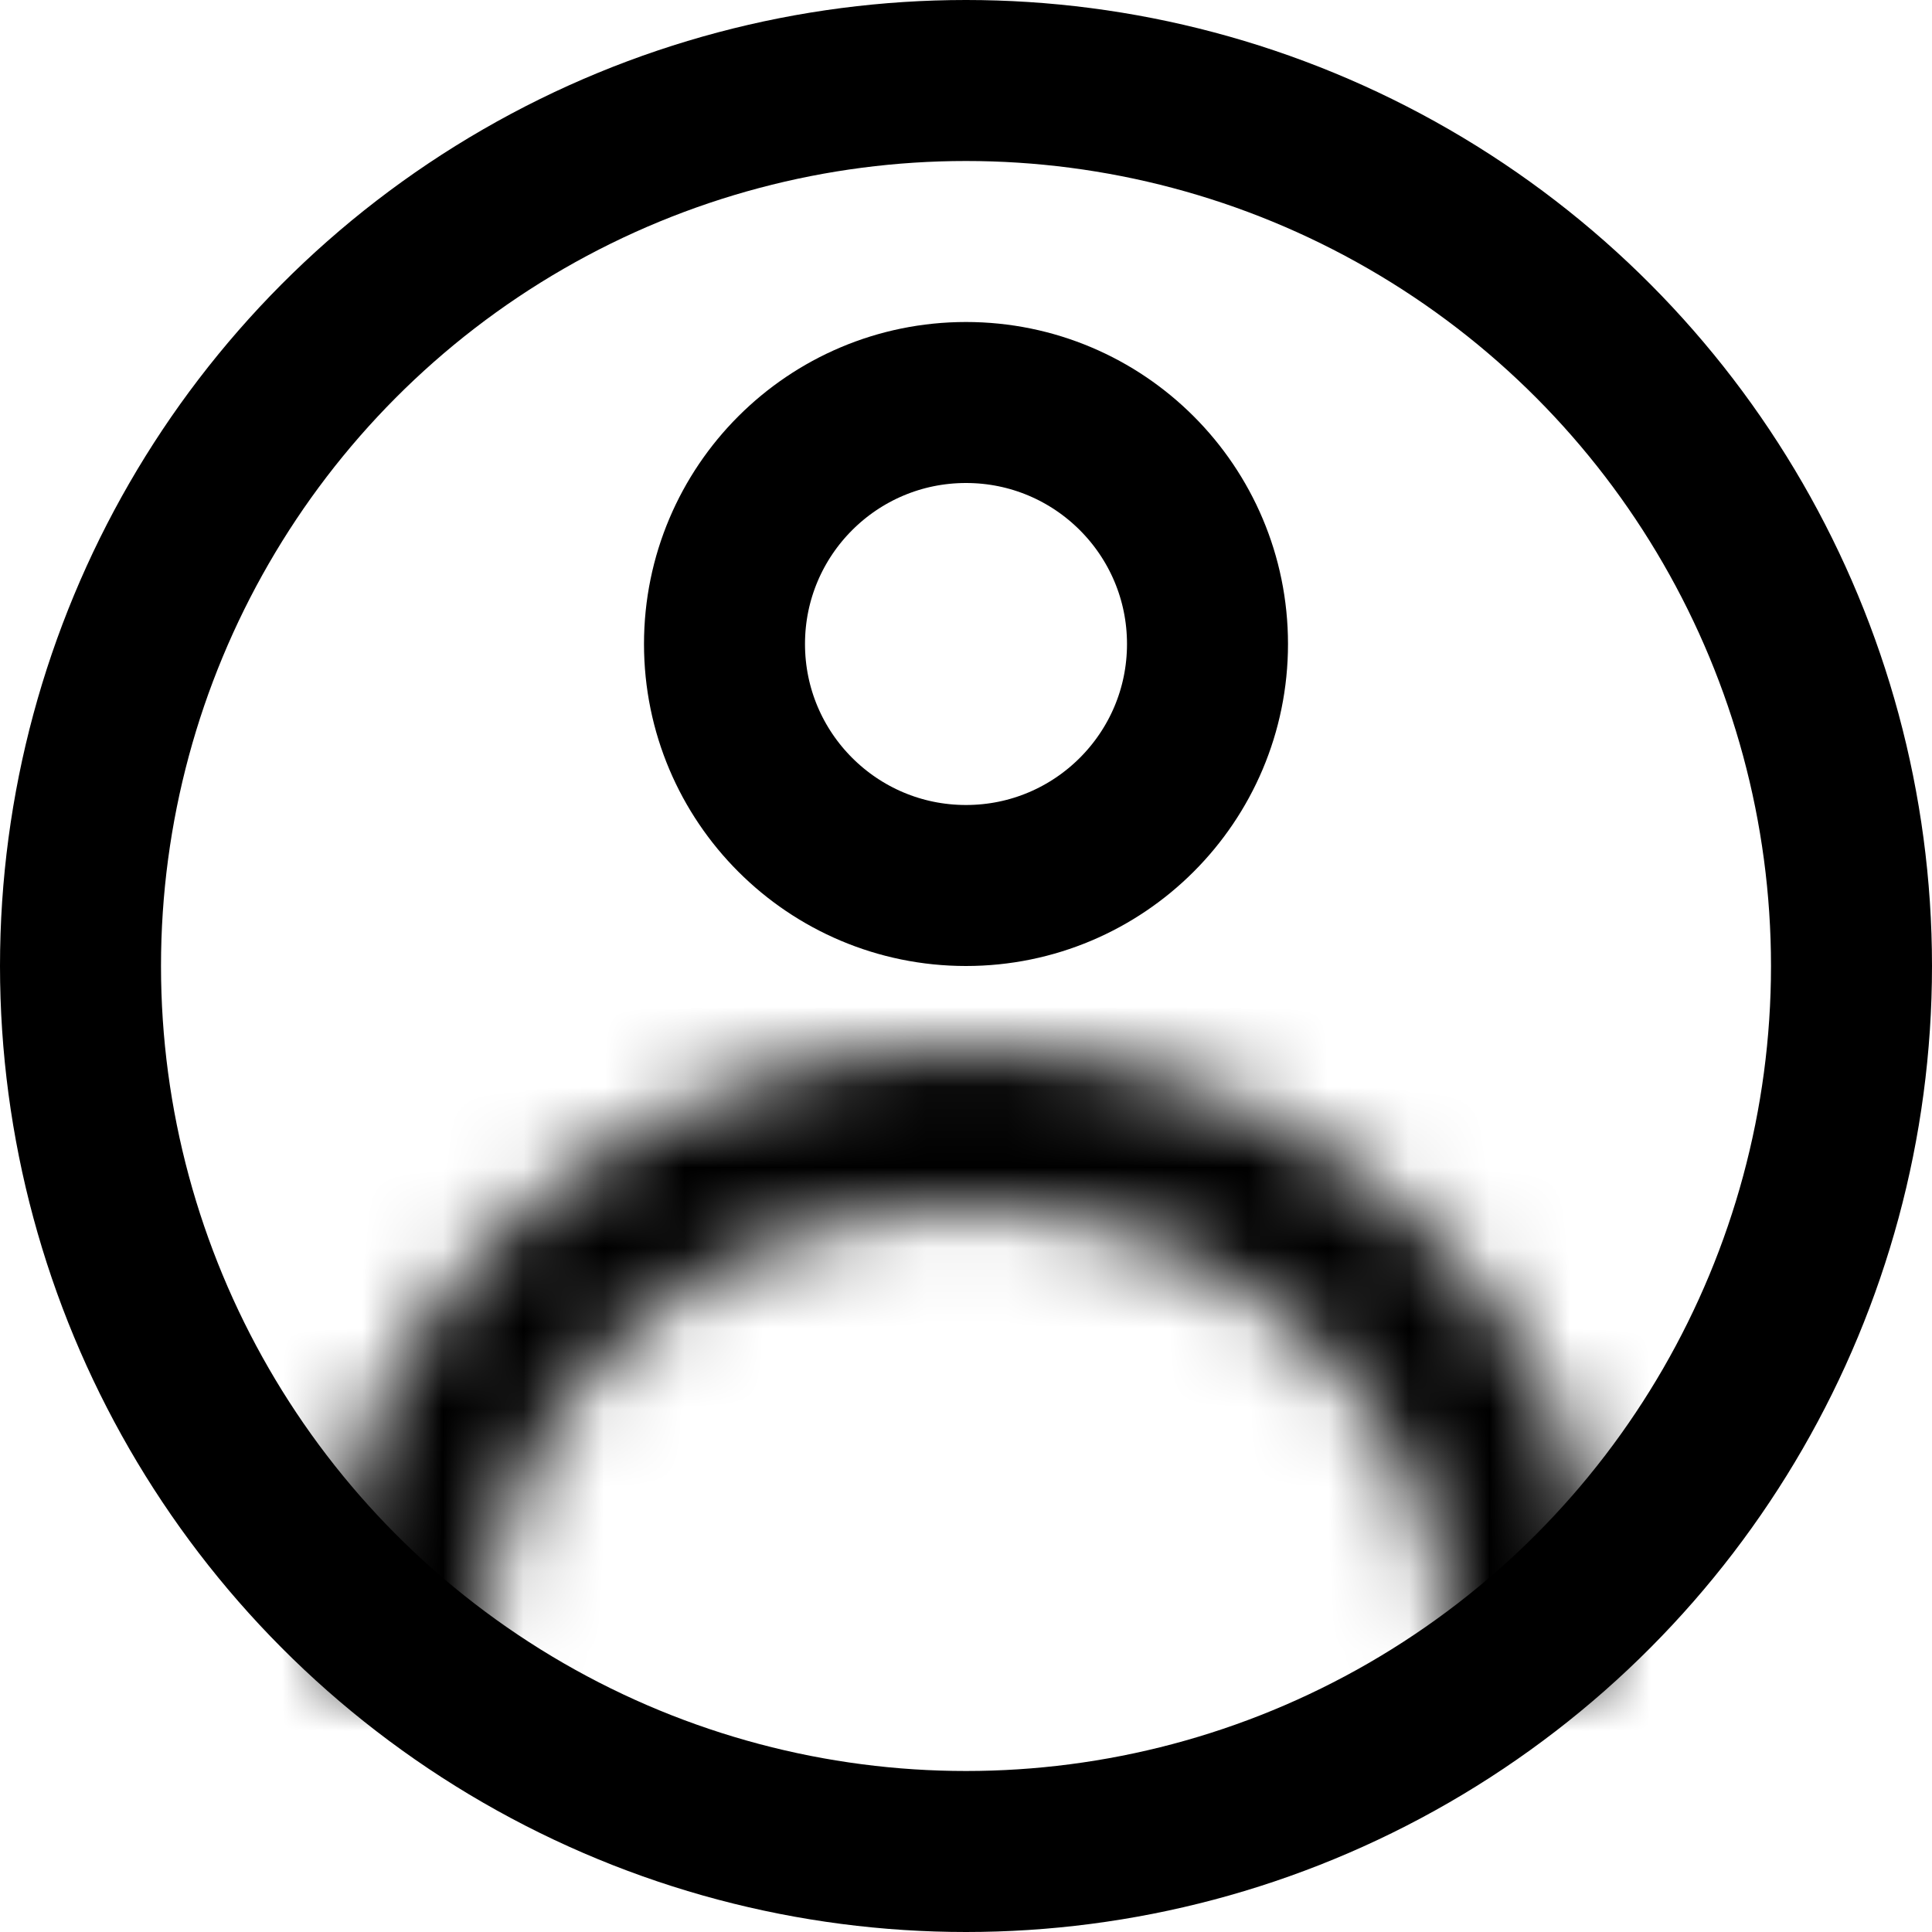 <svg width="24" height="24" viewBox="0 0 24 24" fill="none" xmlns="http://www.w3.org/2000/svg">
<g clip-path="url(#clip0_1_2)">
<circle cx="12" cy="12" r="11" stroke="black" stroke-width="2"/>
<mask id="path-2-inside-1_1_2" fill="white">
<path fill-rule="evenodd" clip-rule="evenodd" d="M17.975 21C17.991 20.835 18 20.668 18 20.5C18 17.582 15.437 15 12 15C8.563 15 6 17.582 6 20.5C6 20.668 6.008 20.835 6.025 21H4.018C4.006 20.835 4 20.668 4 20.5C4 16.358 7.582 13 12 13C16.418 13 20 16.358 20 20.5C20 20.668 19.994 20.835 19.983 21H17.975Z"/>
</mask>
<path d="M17.975 21L15.985 20.799L15.763 23H17.975V21ZM6.025 21V23H8.237L8.015 20.799L6.025 21ZM4.018 21L2.022 21.14L2.153 23H4.018V21ZM19.983 21V23H21.847L21.978 21.14L19.983 21ZM19.965 21.201C19.988 20.969 20 20.735 20 20.5H16C16 20.601 15.995 20.7 15.985 20.799L19.965 21.201ZM20 20.5C20 16.37 16.431 13 12 13V17C14.443 17 16 18.794 16 20.5H20ZM12 13C7.569 13 4 16.37 4 20.5H8C8 18.794 9.557 17 12 17V13ZM4 20.5C4 20.735 4.012 20.969 4.035 21.201L8.015 20.799C8.005 20.7 8 20.601 8 20.5H4ZM4.018 23H6.025V19H4.018V23ZM2 20.5C2 20.715 2.008 20.928 2.022 21.14L6.013 20.86C6.004 20.741 6 20.621 6 20.5H2ZM12 11C6.601 11 2 15.134 2 20.5H6C6 17.582 8.563 15 12 15V11ZM22 20.5C22 15.134 17.399 11 12 11V15C15.437 15 18 17.582 18 20.5H22ZM21.978 21.14C21.992 20.928 22 20.715 22 20.5H18C18 20.621 17.996 20.741 17.987 20.86L21.978 21.14ZM17.975 23H19.983V19H17.975V23Z" fill="black" mask="url(#path-2-inside-1_1_2)"/>
<circle cx="12" cy="8" r="3" stroke="black" stroke-width="2"/>
</g>
<defs>
<clipPath id="clip0_1_2">
<rect width="24" height="24" fill="white"/>
</clipPath>
</defs>
</svg>
